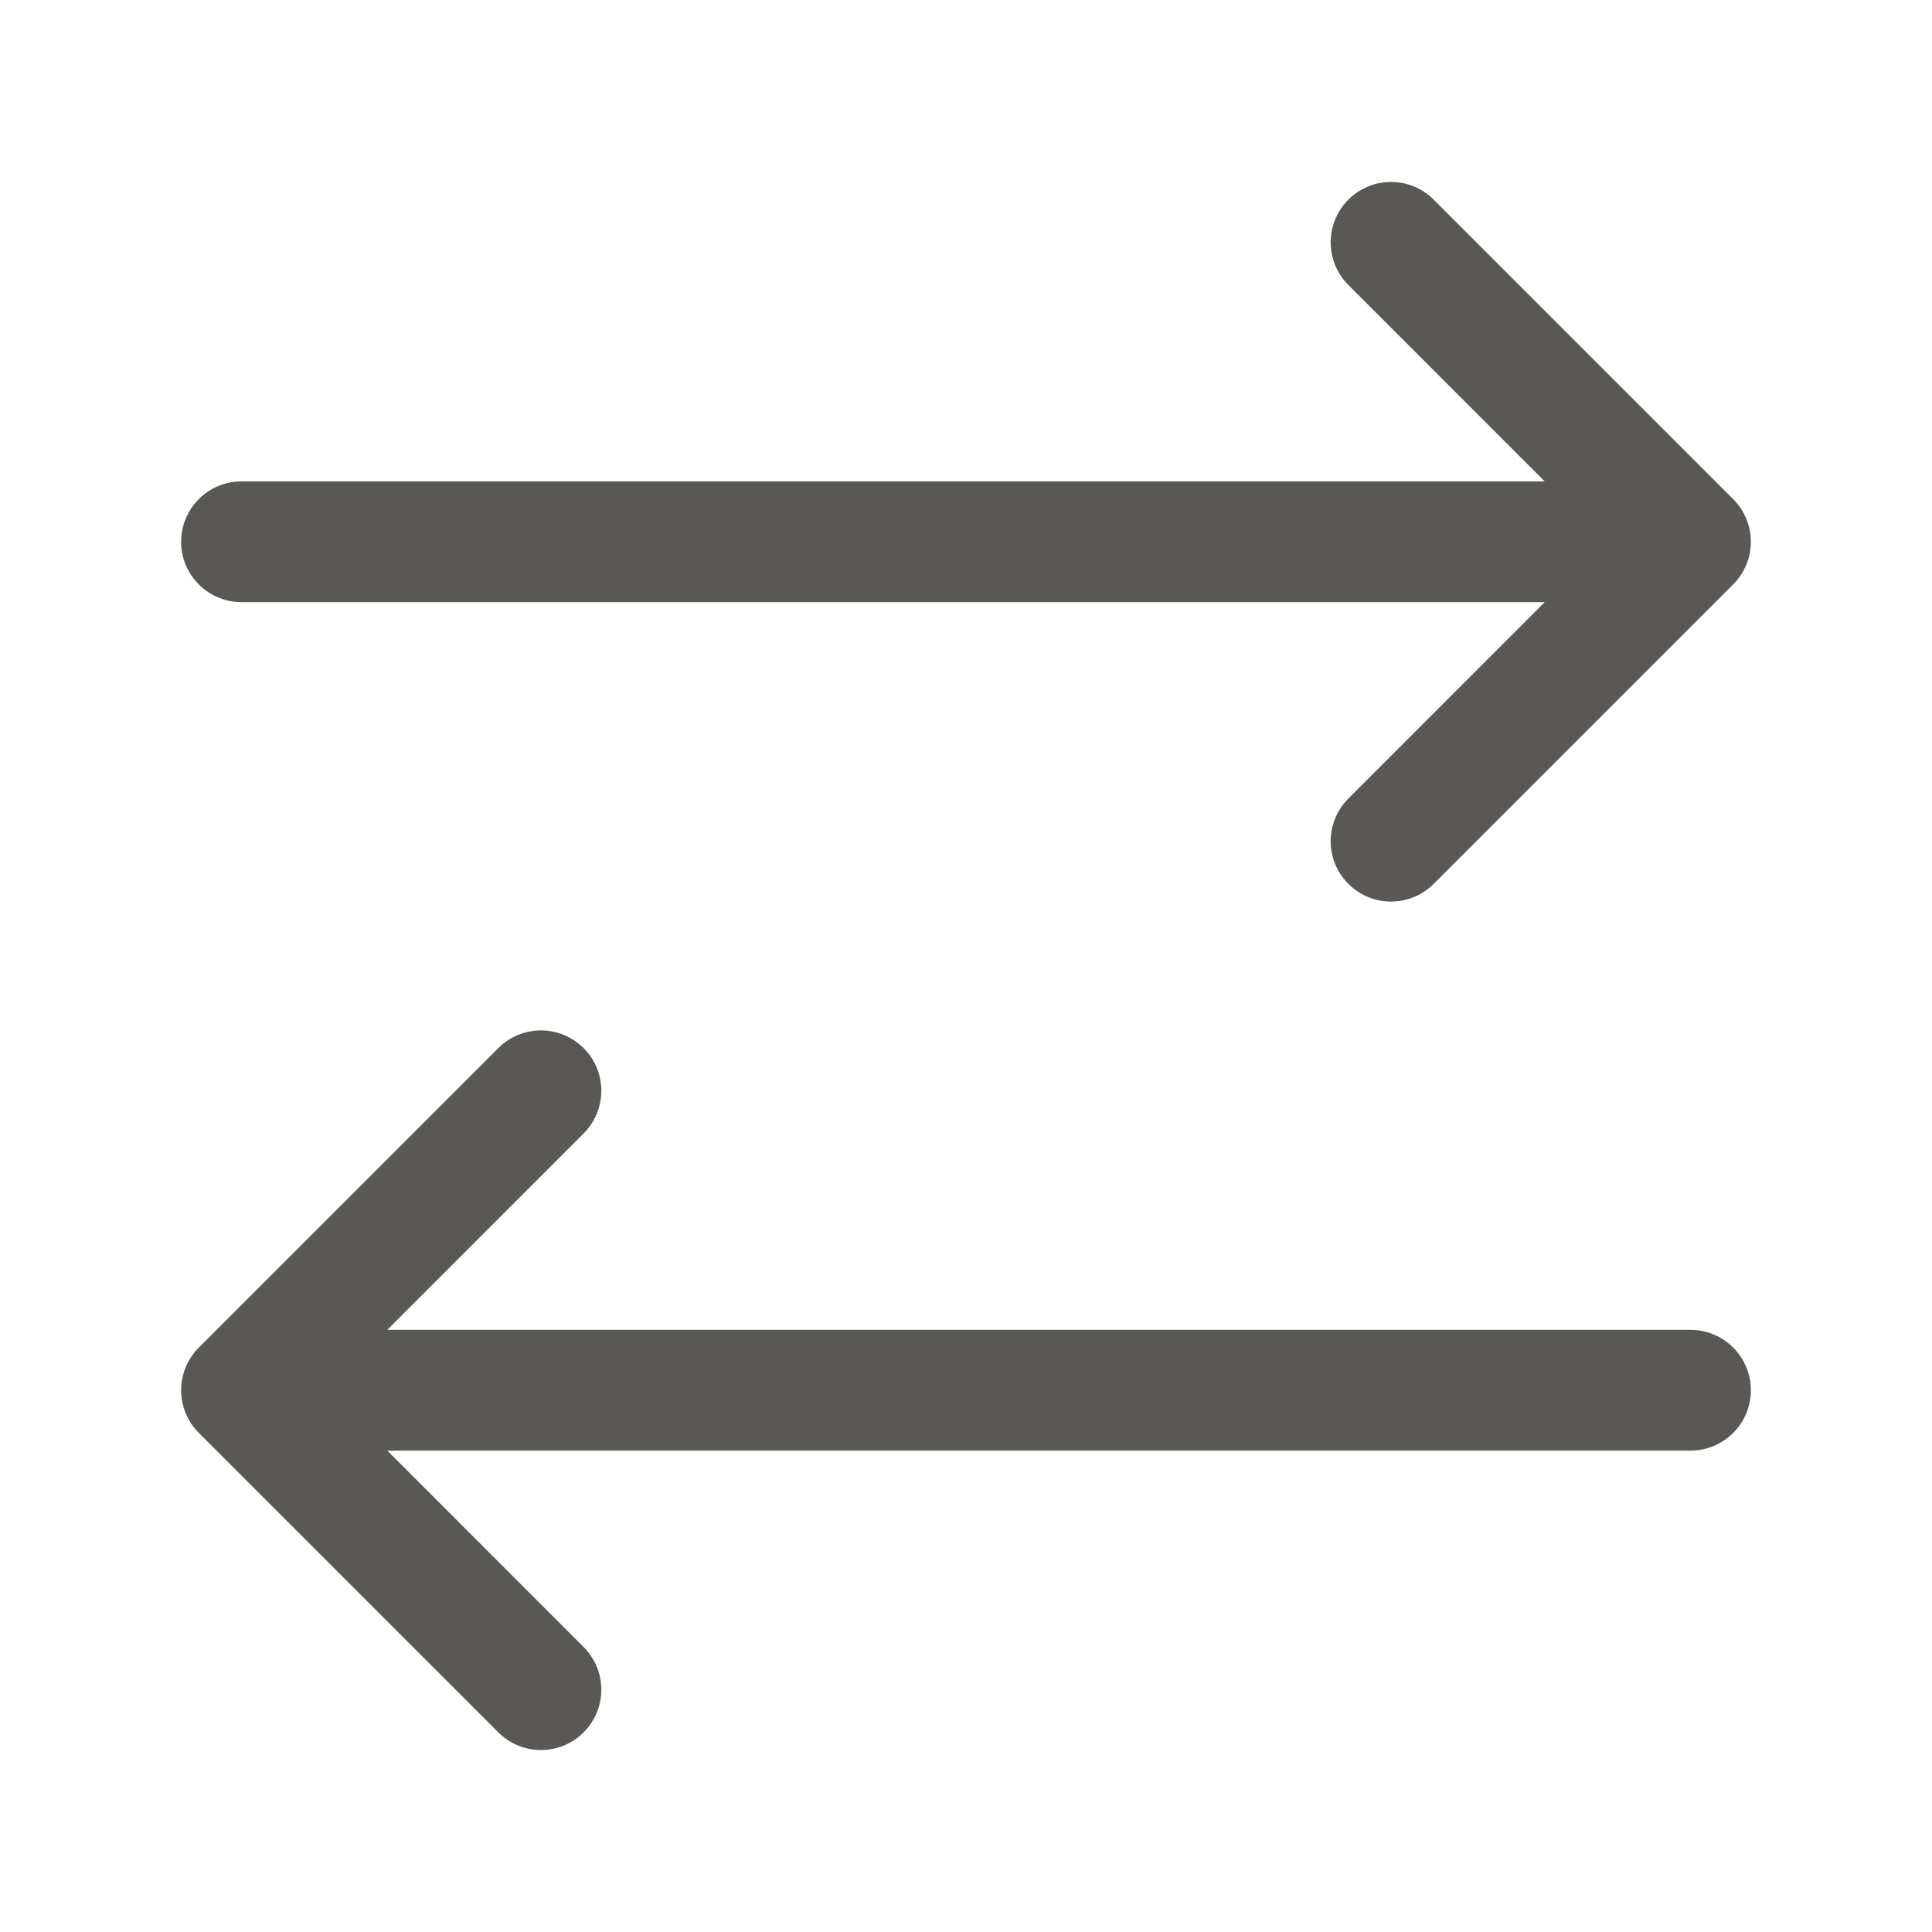 <svg width="24" height="24" viewBox="0 0 24 24" fill="none" xmlns="http://www.w3.org/2000/svg">
<path fill-rule="evenodd" clip-rule="evenodd" d="M16.75 2.48C17.043 2.187 17.517 2.187 17.81 2.48L21.53 6.2C21.823 6.493 21.823 6.967 21.53 7.26L17.81 10.98C17.517 11.273 17.043 11.273 16.75 10.98C16.457 10.688 16.457 10.213 16.75 9.92L19.189 7.48H3C2.586 7.48 2.25 7.144 2.25 6.73C2.25 6.316 2.586 5.98 3 5.98H19.189L16.75 3.54C16.457 3.247 16.457 2.773 16.75 2.48ZM7.25 13.02C7.543 13.312 7.543 13.787 7.25 14.08L4.811 16.52H21C21.414 16.52 21.75 16.856 21.75 17.27C21.75 17.684 21.414 18.02 21 18.02H4.811L7.25 20.46C7.543 20.753 7.543 21.227 7.25 21.52C6.957 21.813 6.483 21.813 6.19 21.52L2.47 17.8C2.177 17.508 2.177 17.033 2.47 16.74L6.19 13.02C6.483 12.727 6.957 12.727 7.25 13.02Z" fill="#595854"/>
</svg>

